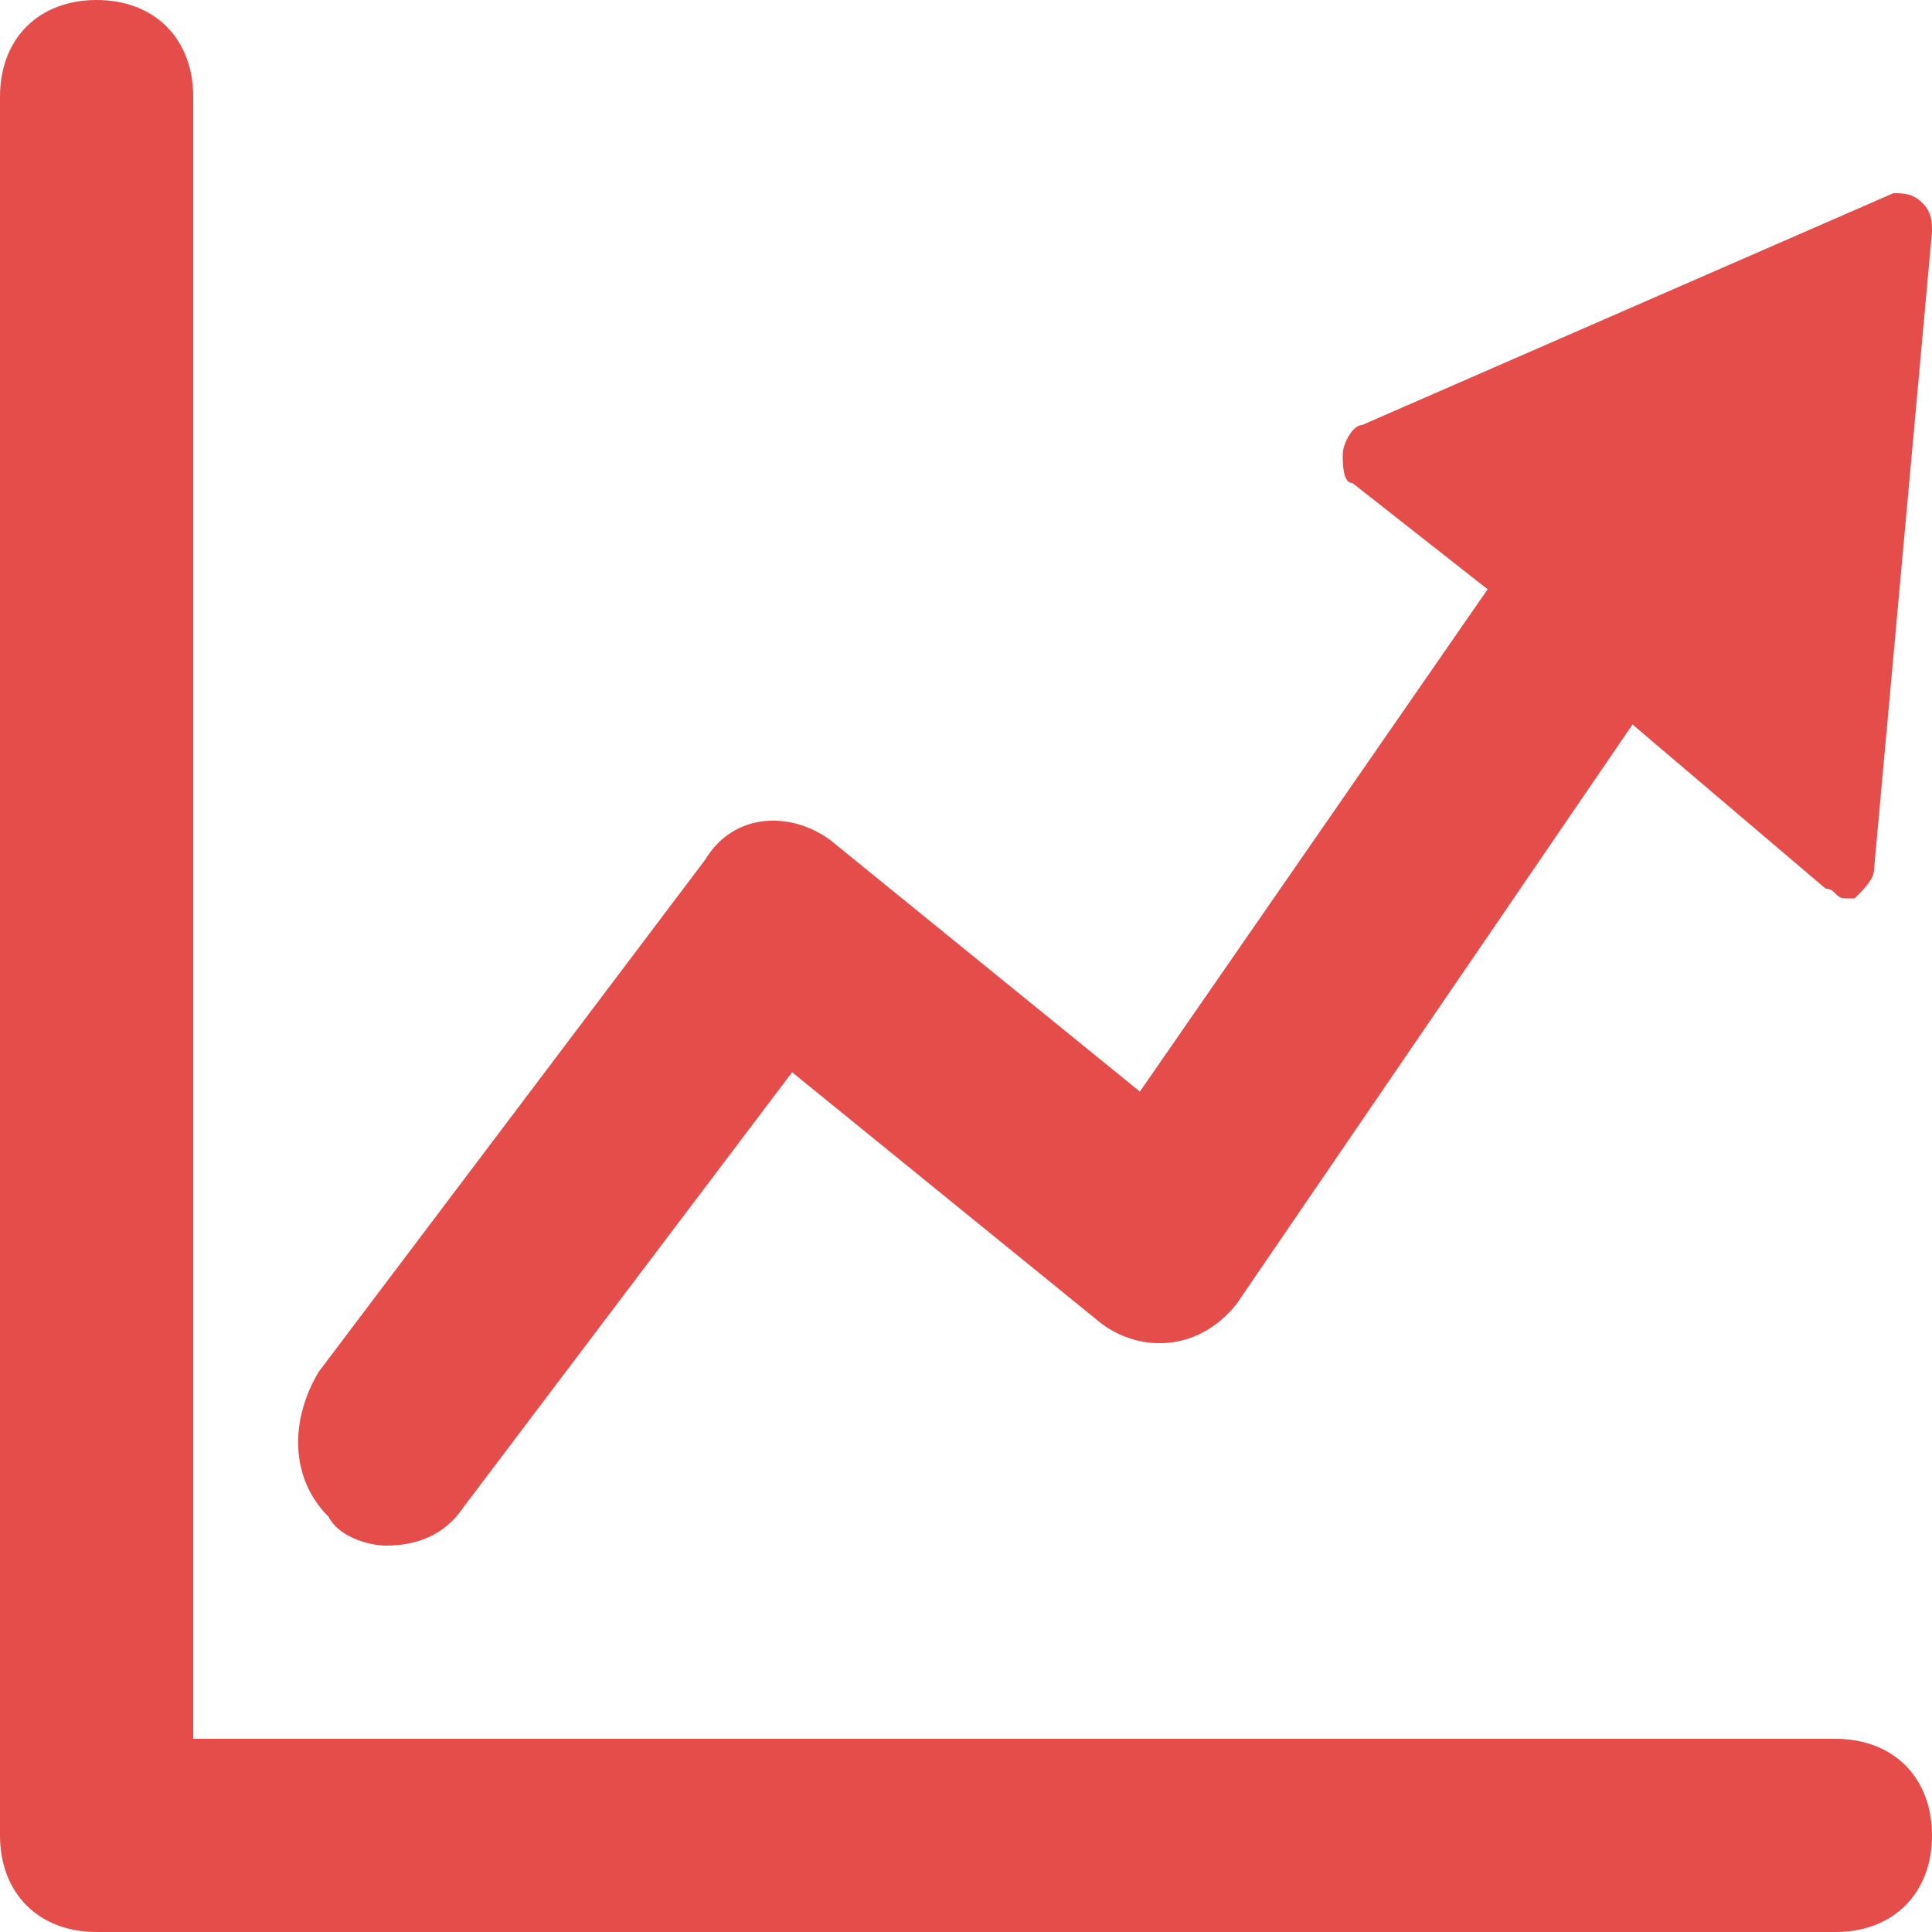 <?xml version="1.0" encoding="utf-8"?>
<!-- Generator: Adobe Illustrator 18.0.0, SVG Export Plug-In . SVG Version: 6.00 Build 0)  -->
<!DOCTYPE svg PUBLIC "-//W3C//DTD SVG 1.1//EN" "http://www.w3.org/Graphics/SVG/1.1/DTD/svg11.dtd">
<svg version="1.1" id="图层_1" xmlns="http://www.w3.org/2000/svg" xmlns:xlink="http://www.w3.org/1999/xlink" x="0px" y="0px"
	 viewBox="0 0 20 20" enable-background="new 0 0 20 20" xml:space="preserve">
<g>
	<g>
		<path fill="#E54D4A" d="M19,18H2V1c0-0.6-0.4-1-1-1C0.4,0,0,0.4,0,1v18c0,0.6,0.4,1,1,1h18c0.6,0,1-0.4,1-1C20,18.4,19.6,18,19,18
			z M4,16c0.3,0,0.6-0.1,0.8-0.4l3.4-4.5l3.2,2.6c0.4,0.3,1,0.3,1.4-0.2l4.1-6l2,1.7c0.1,0,0.1,0.1,0.2,0.1c0,0,0.1,0,0.1,0
			c0.1-0.1,0.2-0.2,0.2-0.3L20,2.4c0-0.1,0-0.2-0.1-0.3C19.8,2,19.7,2,19.6,2l-5.5,2.4c-0.1,0-0.2,0.2-0.2,0.3c0,0.1,0,0.3,0.1,0.3
			l1.4,1.1l-3.6,5.2L8.6,8.7c-0.4-0.3-1-0.3-1.3,0.2l-4,5.3c-0.3,0.5-0.3,1.1,0.1,1.5C3.5,15.9,3.8,16,4,16z"/>
	</g>
</g>
</svg>
